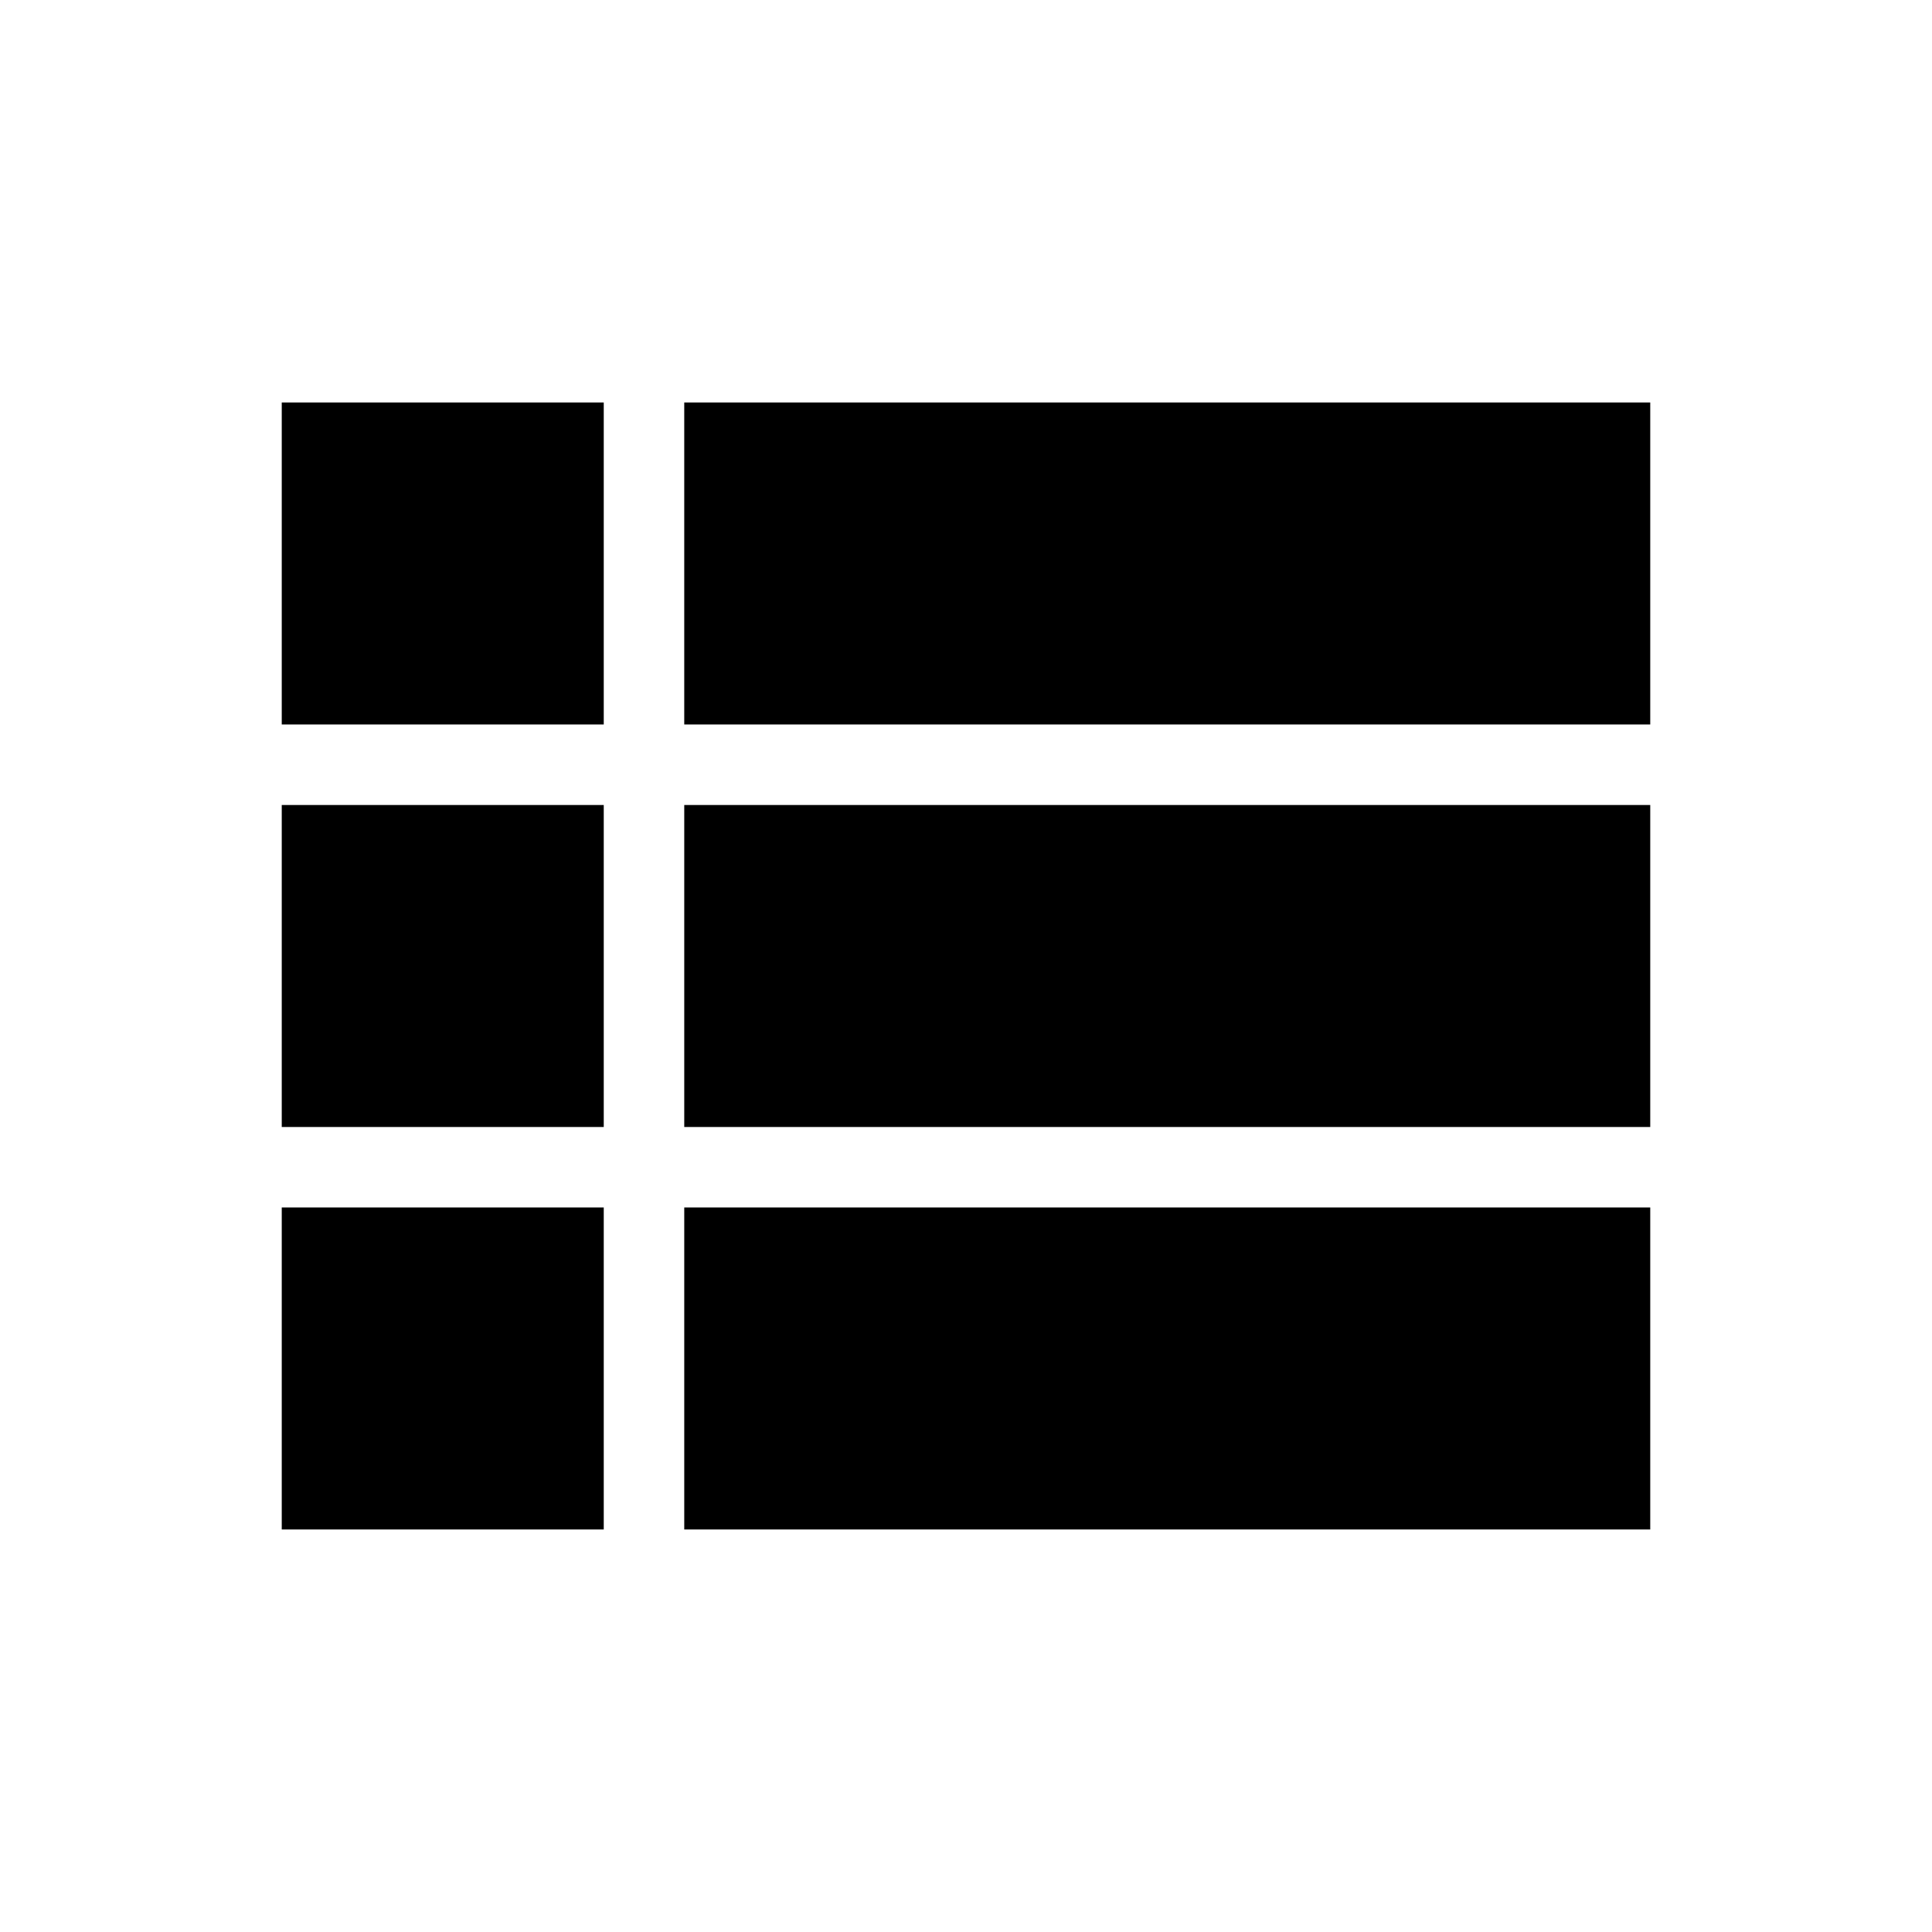 <svg xmlns="http://www.w3.org/2000/svg" width="48" height="48" viewBox="0 0 48 48">
  <path d="M7 28h8v-8H7v8zm0 10h8v-8H7v8zm0-20h8v-8H7v8zm10 10h24v-8H17v8zm0 10h24v-8H17v8zm0-28v8h24v-8H17z"/>
</svg>
